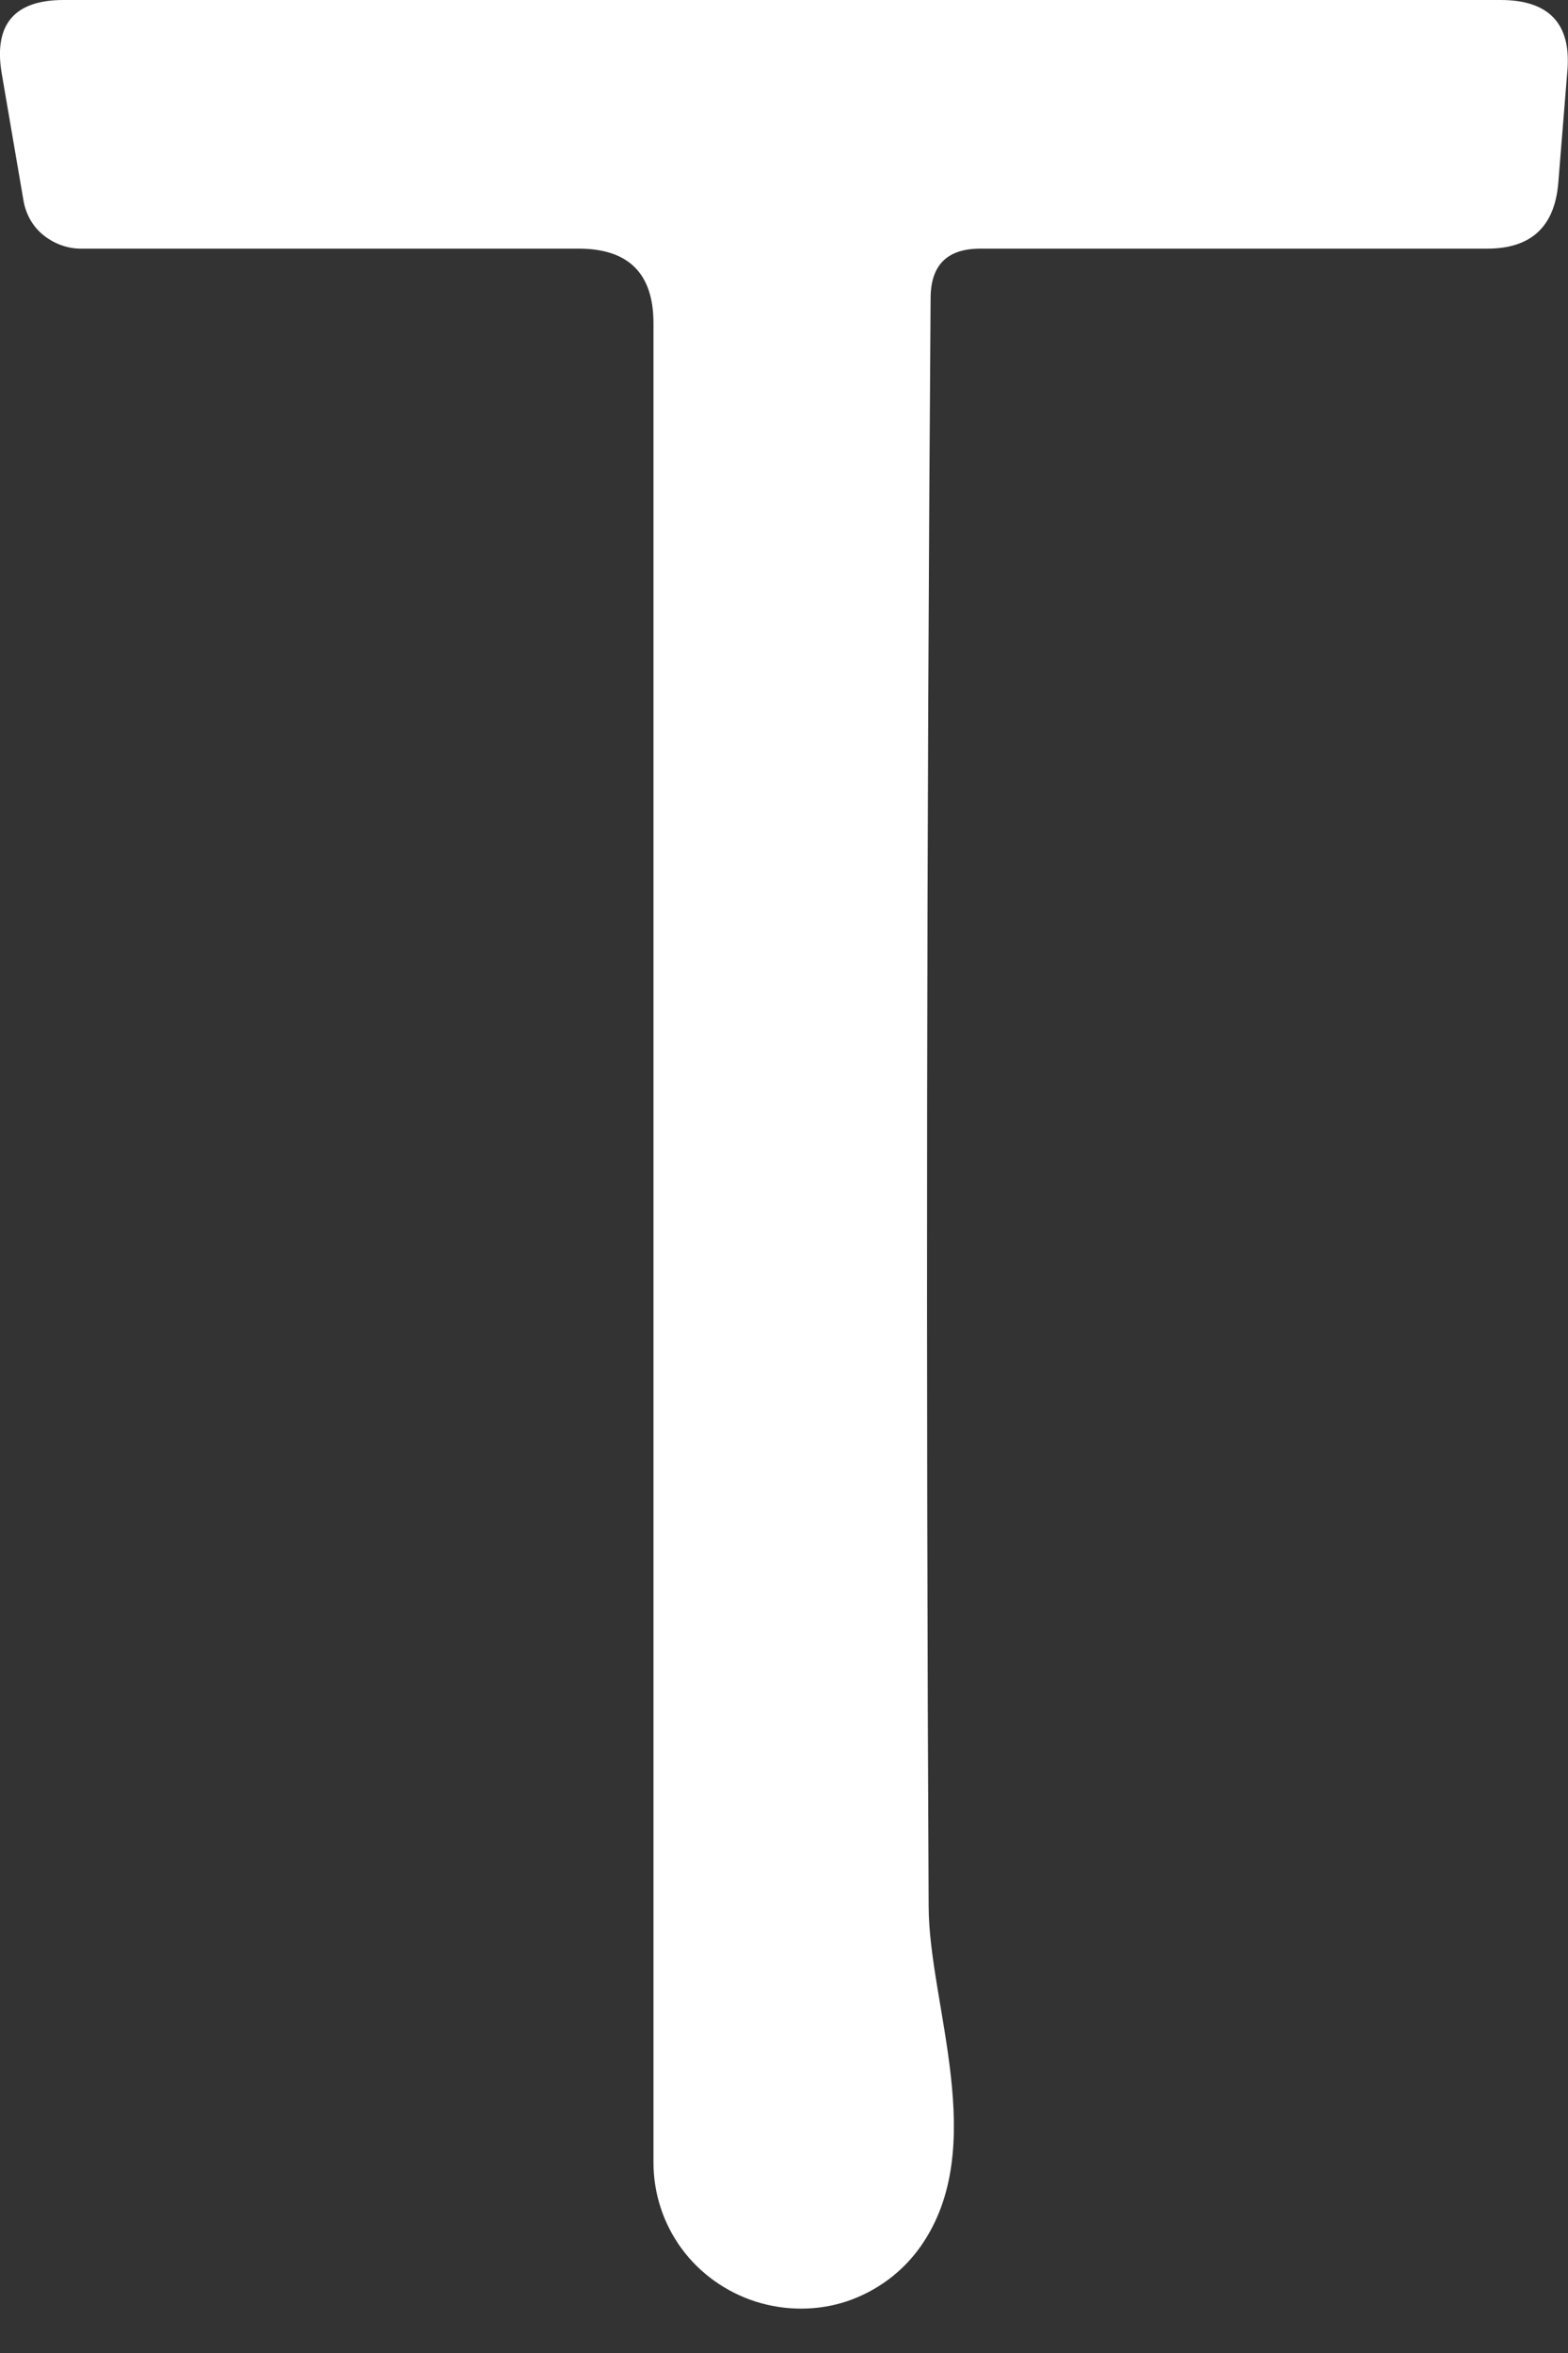 <svg width="4" height="6" viewBox="0 0 4 6" fill="none" xmlns="http://www.w3.org/2000/svg">
<rect x="0" y="0" width="4" height="6" fill="#333333" stroke="none"/>
<path d="M2.374 0.761C2.364 2.126 2.362 3.493 2.369 4.86C2.369 5.111 2.527 5.476 2.348 5.729C2.302 5.794 2.237 5.842 2.161 5.868C2.086 5.893 2.004 5.893 1.928 5.869C1.853 5.845 1.786 5.798 1.739 5.734C1.692 5.67 1.667 5.593 1.667 5.514V0.824C1.667 0.697 1.603 0.634 1.476 0.634H0.206C0.171 0.634 0.137 0.621 0.11 0.599C0.083 0.577 0.066 0.546 0.06 0.512L0.004 0.185C-0.016 0.062 0.037 0 0.162 0H3.828C3.953 0 4.01 0.062 3.998 0.185L3.975 0.469C3.965 0.579 3.905 0.634 3.794 0.634H2.501C2.416 0.634 2.374 0.676 2.374 0.761Z" fill="white"/>
</svg>
